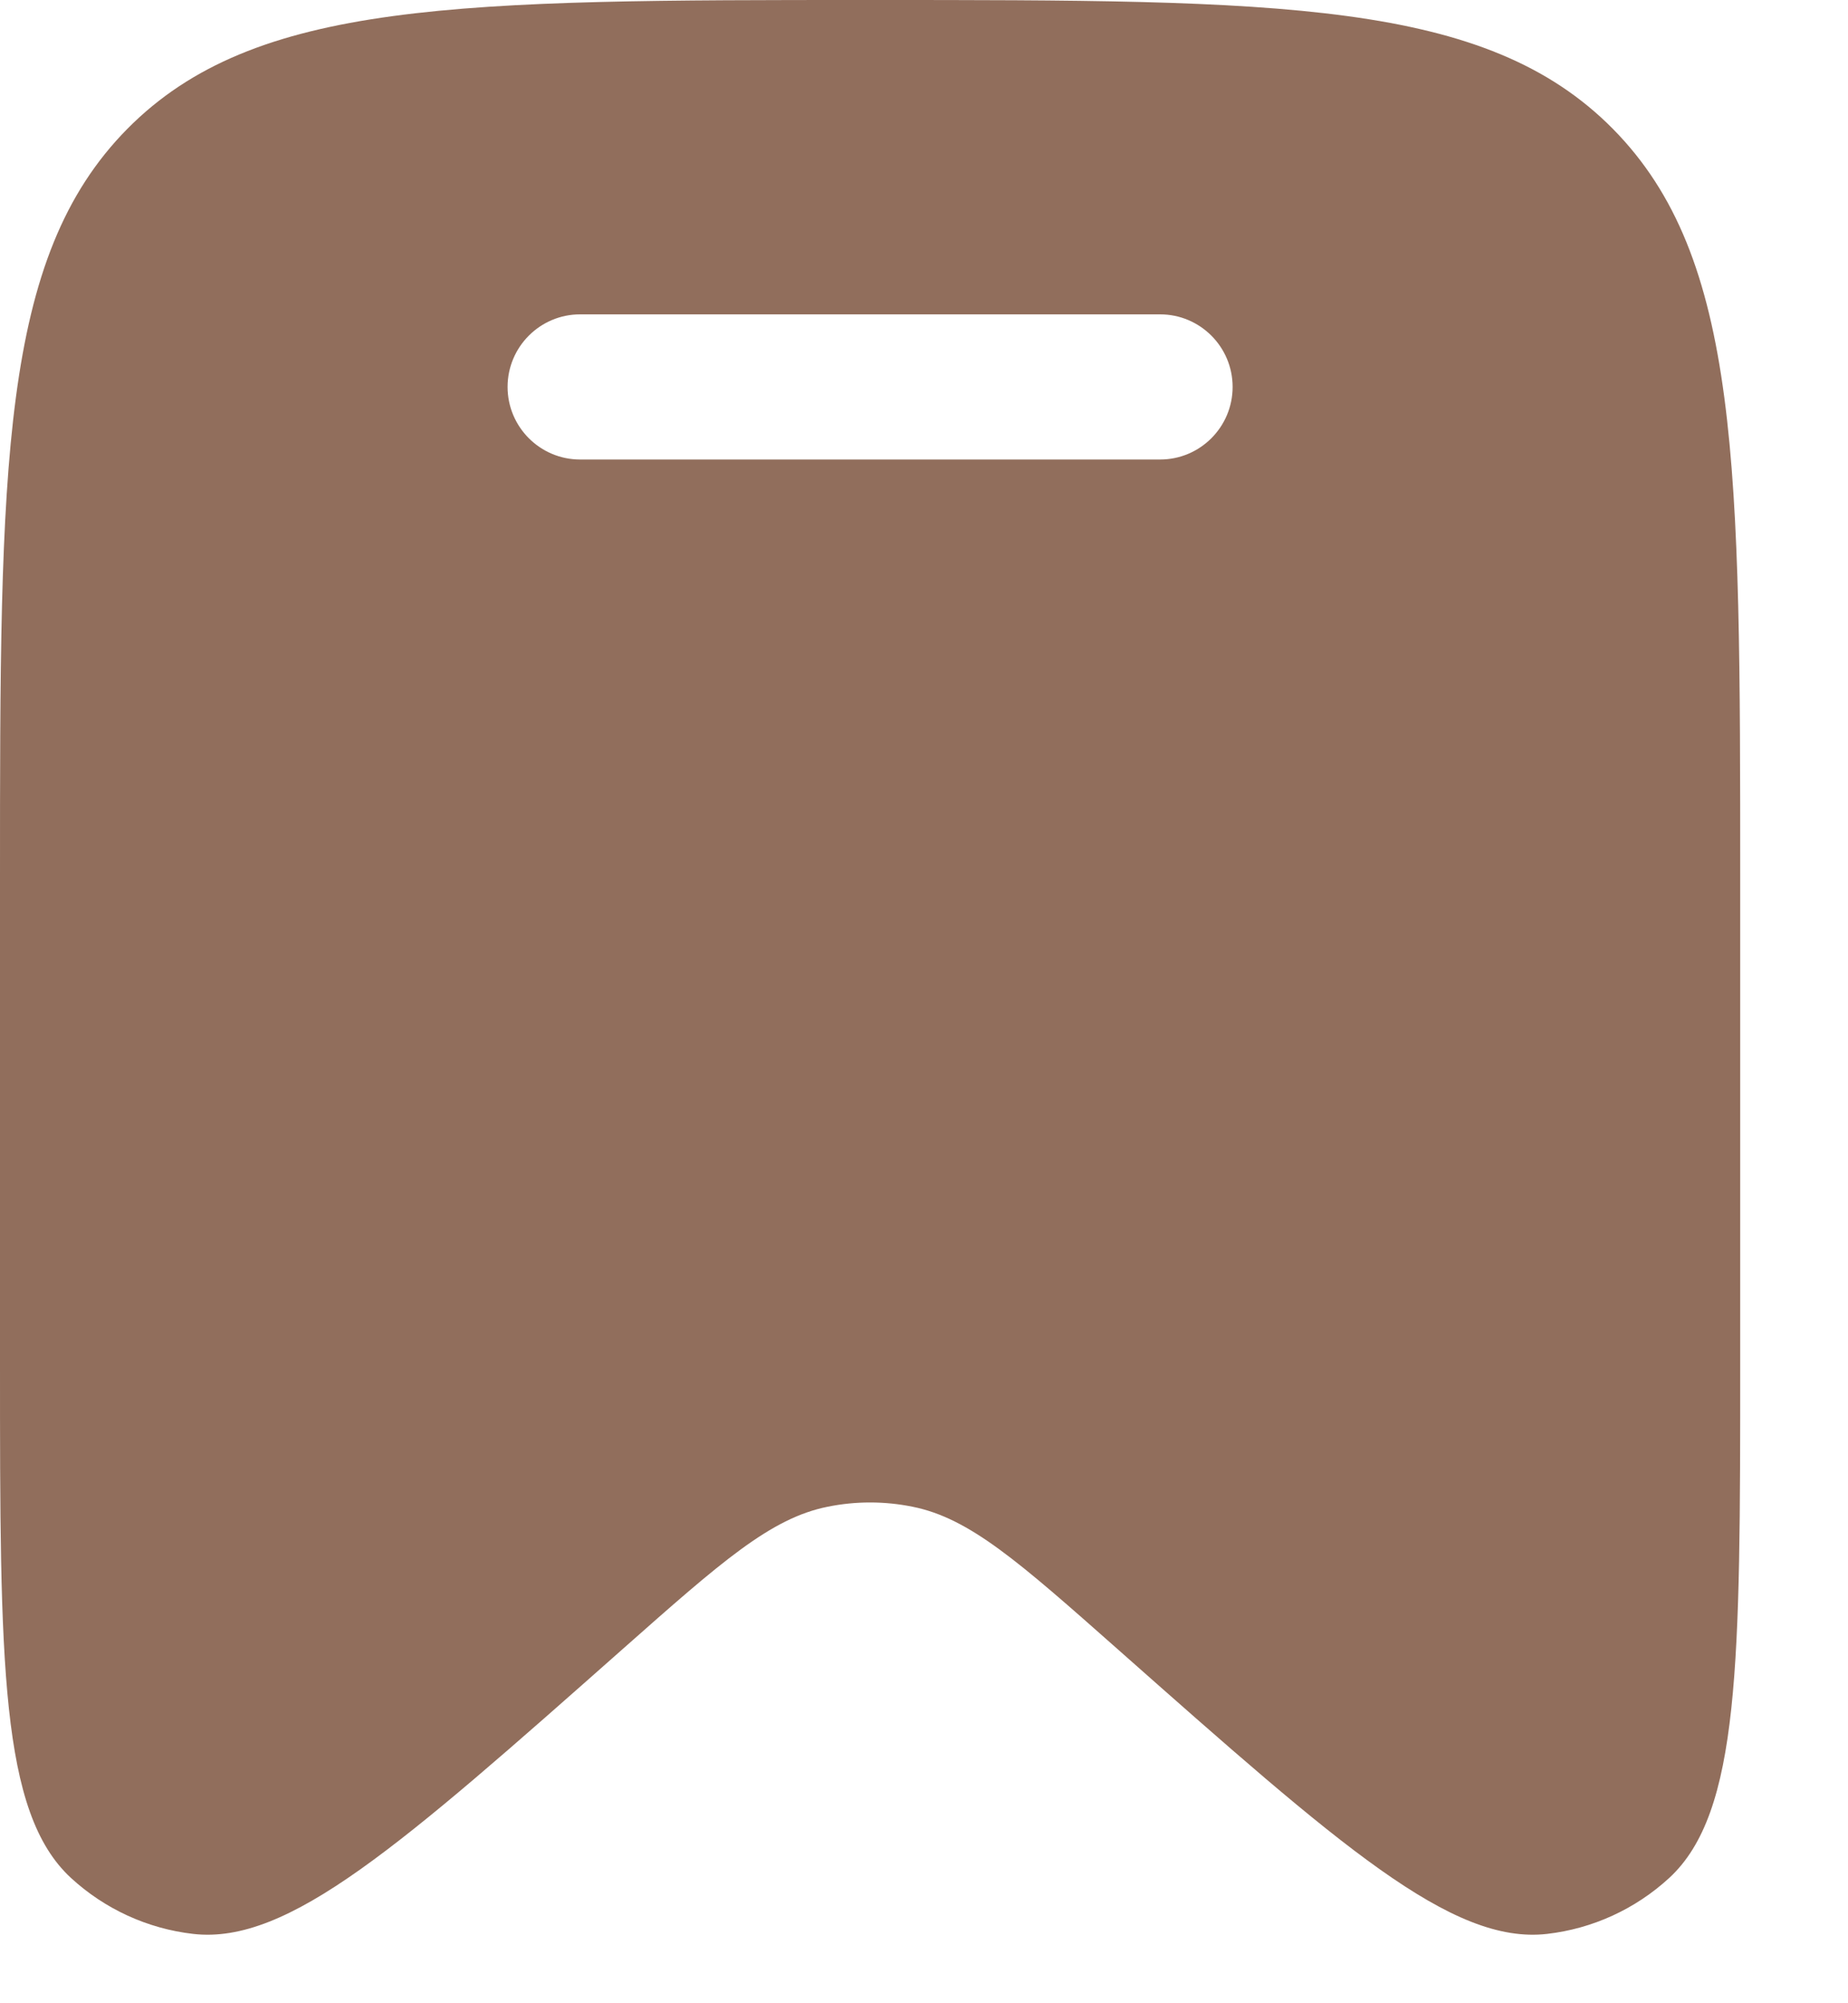 <svg width="12" height="13" viewBox="0 0 12 13" fill="none" xmlns="http://www.w3.org/2000/svg">
<path fill-rule="evenodd" clip-rule="evenodd" d="M11.3 5.711V8.846C11.3 10.79 11.3 11.762 10.839 12.187C10.619 12.389 10.342 12.516 10.046 12.55C9.427 12.621 8.703 11.981 7.256 10.701C6.616 10.135 6.296 9.852 5.926 9.778C5.744 9.741 5.556 9.741 5.374 9.778C5.004 9.852 4.684 10.135 4.044 10.701C2.597 11.981 1.873 12.621 1.254 12.55C0.958 12.516 0.681 12.389 0.461 12.187C7.48369e-08 11.762 0 10.79 0 8.846V5.711C0 3.019 -7.48369e-08 1.673 0.827 0.836C1.655 0 2.987 0 5.65 0C8.313 0 9.645 0 10.473 0.836C11.3 1.673 11.3 3.019 11.3 5.711ZM3.296 2.511C3.296 2.251 3.507 2.04 3.767 2.04H7.533C7.793 2.04 8.004 2.251 8.004 2.511C8.004 2.771 7.793 2.982 7.533 2.982H3.767C3.507 2.982 3.296 2.771 3.296 2.511Z" fill="#916E5C"/>
</svg>
